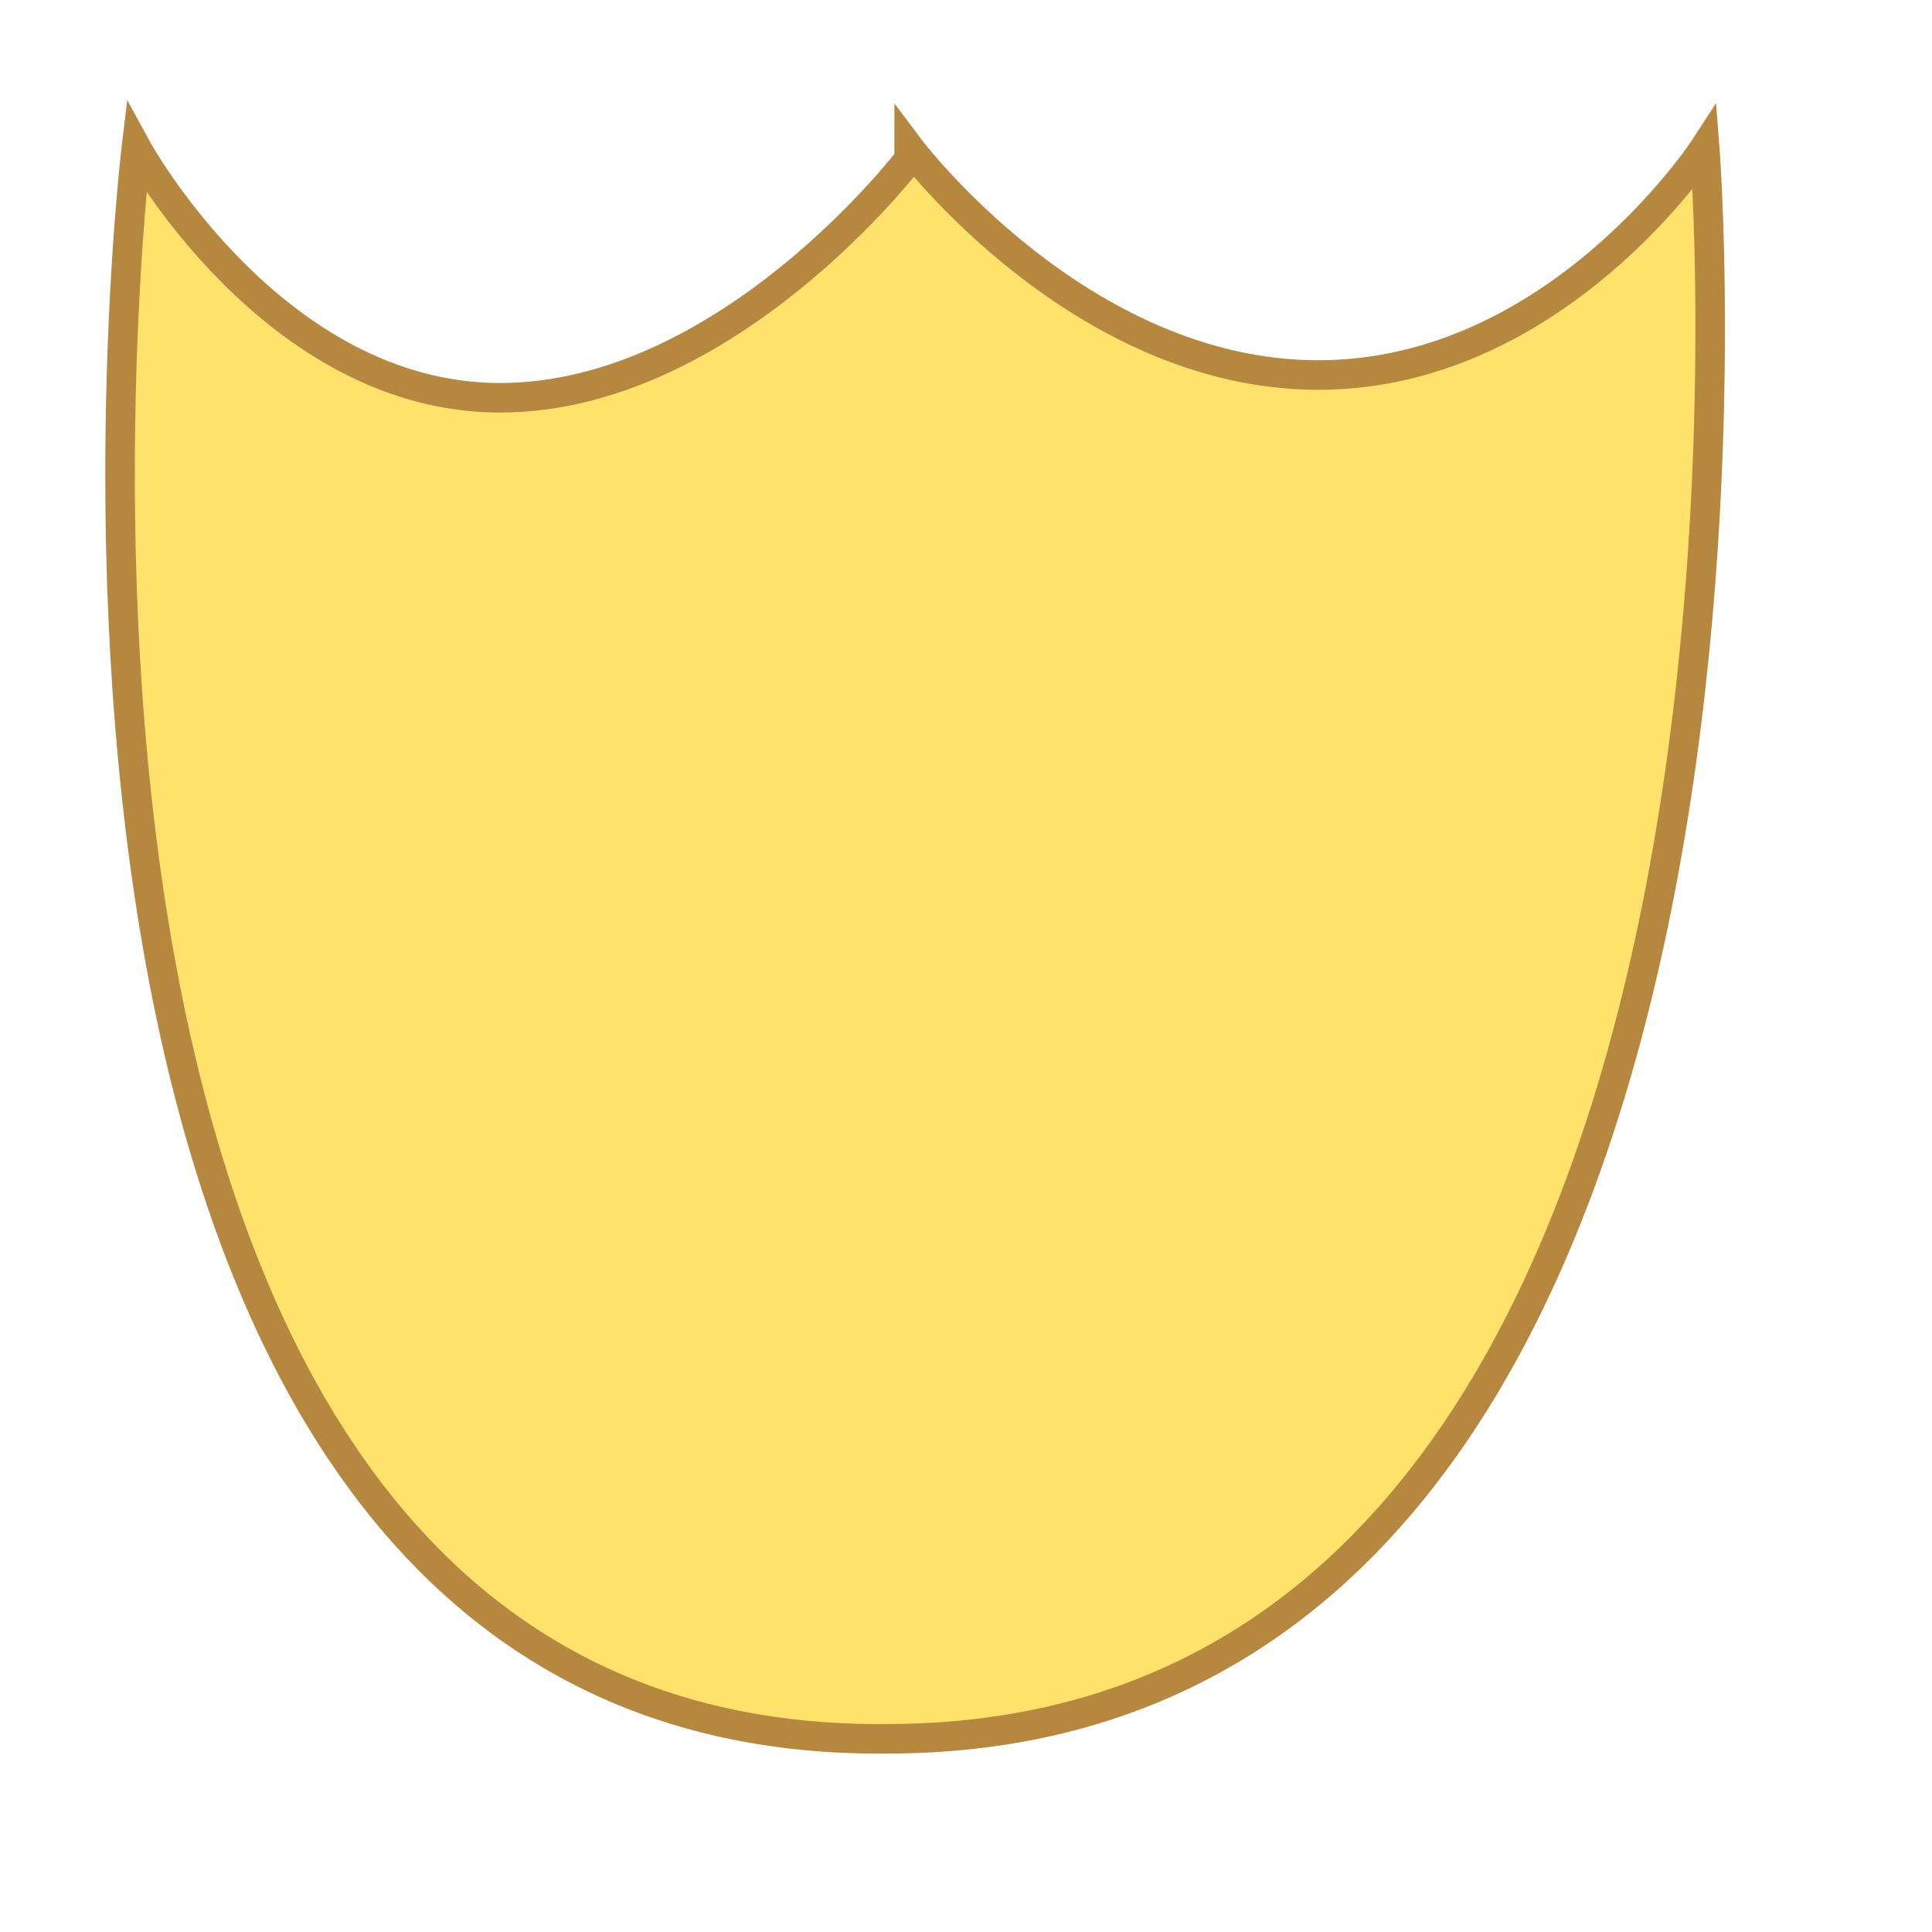 <?xml version="1.0" encoding="UTF-8"?>
<svg width="64" height="64" version="1.1" viewBox="0 0 17 17" xmlns="http://www.w3.org/2000/svg"><path d="m8 1.3s1.5 2 3.6 2c2.1 0 3.4-2 3.4-2s1.1 14-7.2 14c-8.3.075-6.6-14-6.6-14s1.2 2.2 3.2 2.2 3.6-2.1 3.6-2.1z" fill="#ffe26c" stroke="#b6873e" stroke-width=".26px"/></svg>

